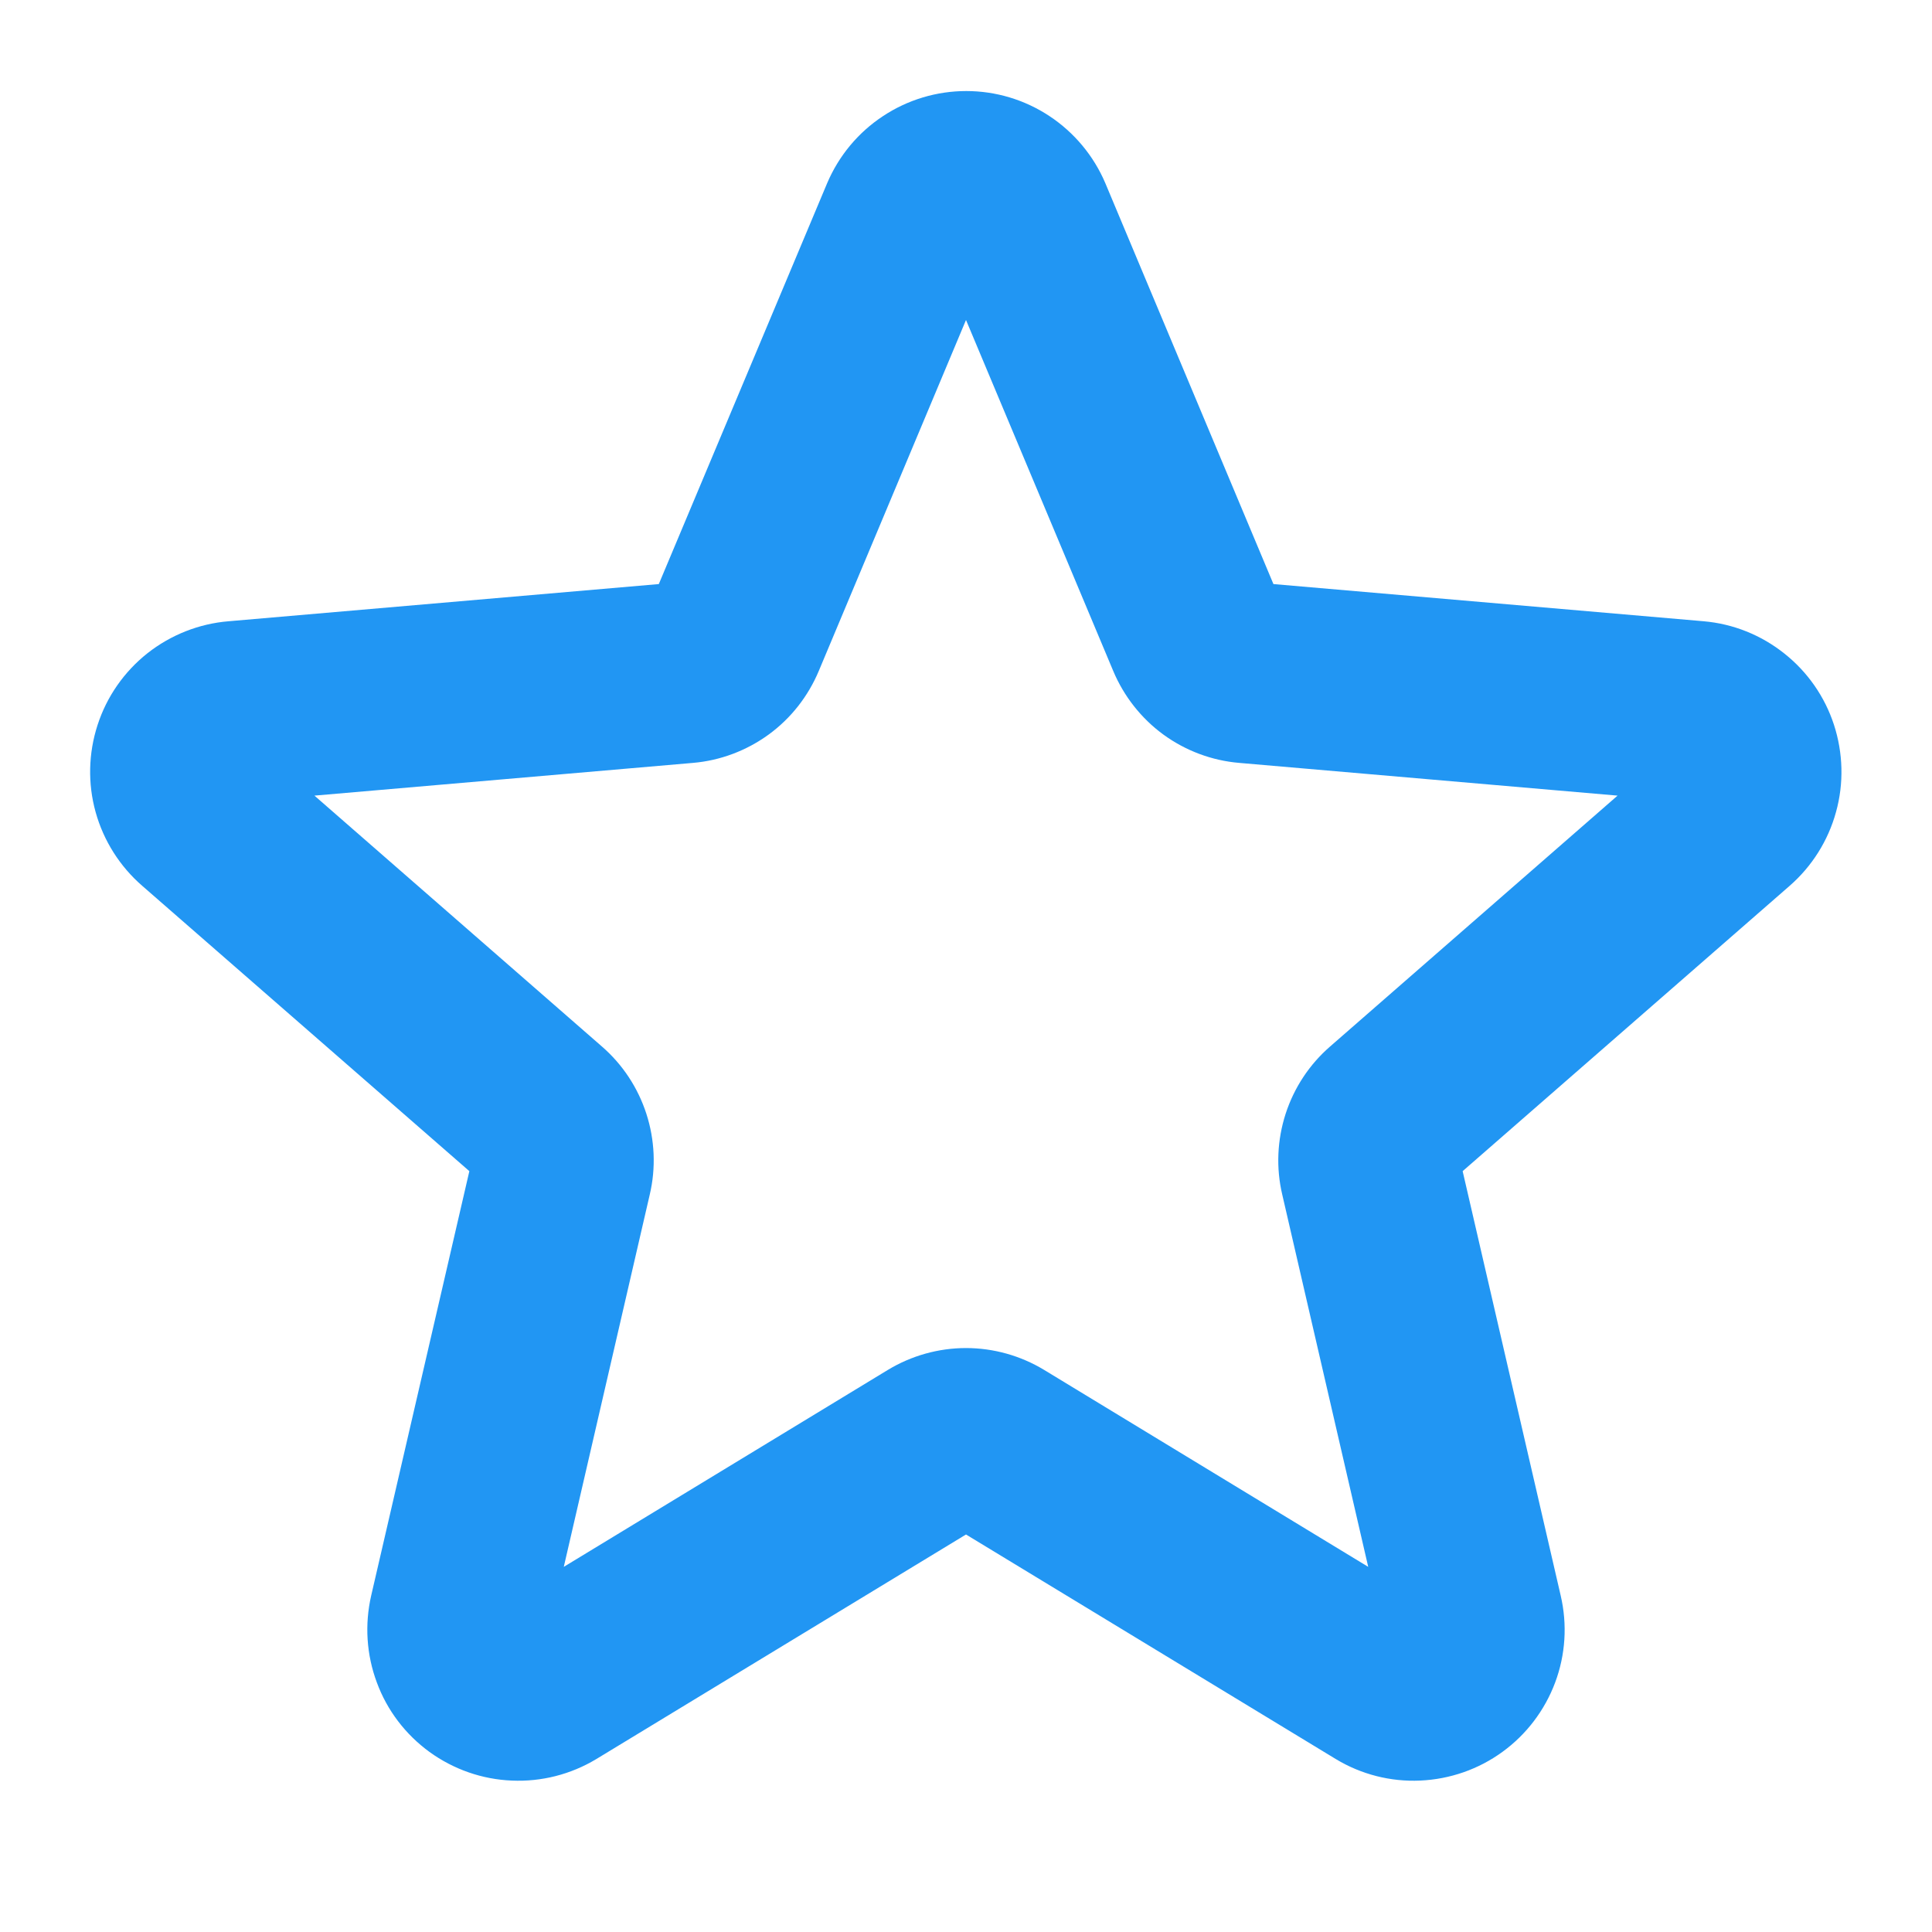 <svg width="16" height="16" viewBox="0 0 16 16" fill="none" xmlns="http://www.w3.org/2000/svg">
<path d="M15.188 6.002C15.112 5.769 14.969 5.564 14.777 5.412C14.585 5.259 14.353 5.166 14.109 5.145L10.546 4.837L9.153 1.515C9.057 1.29 8.896 1.097 8.692 0.962C8.487 0.826 8.247 0.754 8.002 0.754C7.757 0.754 7.517 0.826 7.312 0.962C7.107 1.097 6.947 1.29 6.851 1.515L5.456 4.837L1.893 5.145C1.648 5.165 1.414 5.258 1.221 5.41C1.028 5.563 0.884 5.769 0.808 6.004C0.732 6.238 0.726 6.489 0.792 6.726C0.858 6.963 0.993 7.176 1.179 7.337L3.887 9.699L3.074 13.214C3.019 13.454 3.035 13.704 3.121 13.934C3.206 14.165 3.358 14.364 3.557 14.509C3.756 14.653 3.993 14.736 4.238 14.746C4.484 14.757 4.727 14.695 4.938 14.568L8 12.708L11.063 14.568C11.273 14.695 11.516 14.757 11.761 14.746C12.007 14.735 12.244 14.653 12.443 14.508C12.641 14.364 12.793 14.164 12.879 13.934C12.965 13.704 12.981 13.454 12.925 13.214L12.113 9.699L14.82 7.337C15.006 7.175 15.14 6.962 15.205 6.725C15.271 6.488 15.264 6.236 15.188 6.002ZM11.016 8.666C10.844 8.815 10.717 9.008 10.647 9.224C10.577 9.441 10.567 9.672 10.619 9.893L11.331 12.976L8.647 11.345C8.452 11.227 8.228 11.164 8 11.164C7.772 11.164 7.548 11.227 7.353 11.345L4.669 12.976L5.381 9.893C5.433 9.672 5.423 9.441 5.353 9.224C5.283 9.008 5.156 8.815 4.984 8.666L2.604 6.589L5.738 6.318C5.964 6.299 6.182 6.217 6.366 6.083C6.55 5.949 6.693 5.766 6.781 5.556L8 2.65L9.219 5.556C9.307 5.766 9.451 5.949 9.634 6.083C9.818 6.217 10.036 6.299 10.263 6.318L13.396 6.589L11.016 8.666Z" fill="#2196F3"/>
</svg>
